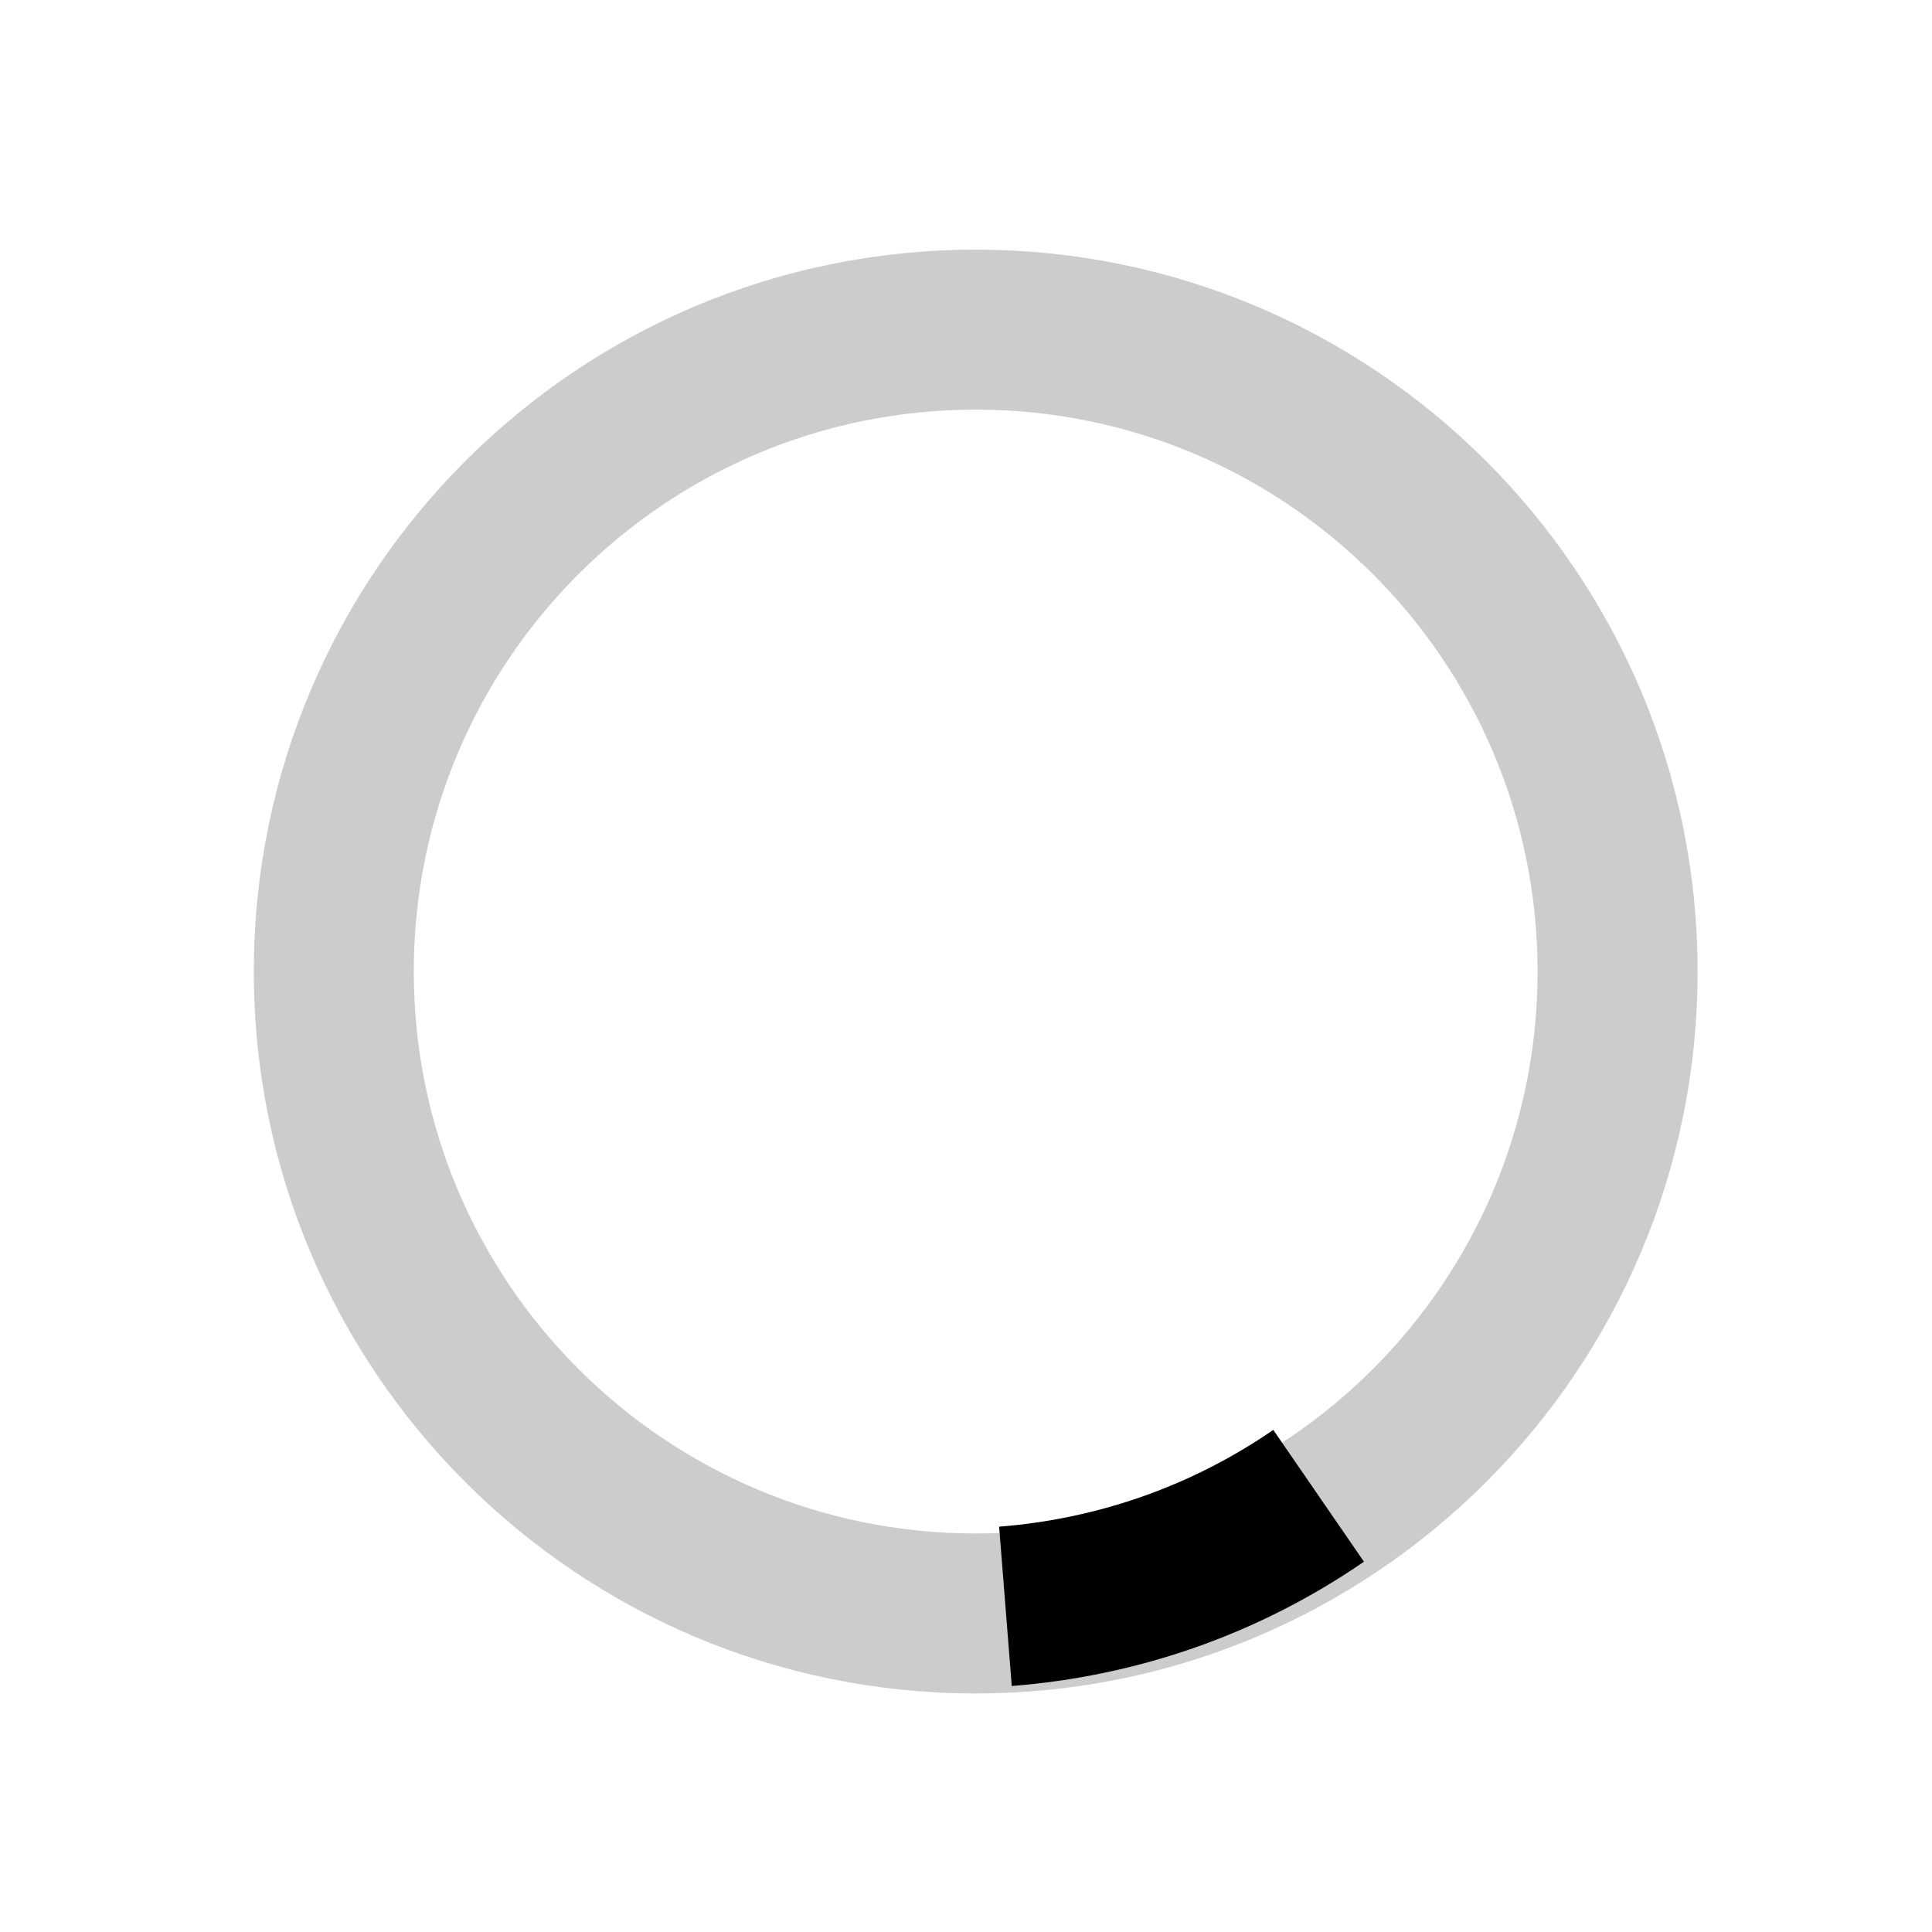 <!--<svg version="1.1" id="Layer_1" xmlns="http://www.w3.org/2000/svg" xmlns:xlink="http://www.w3.org/1999/xlink" x="0px" y="0px" width="24px" height="30px" viewBox="0 0 24 30" style="enable-background:new 0 0 50 50;" xml:space="preserve">
    <rect x="0" y="0" width="4" height="20" fill="#333">
      <animate attributeName="opacity" attributeType="XML" values="1; .2; 1" begin="0s" dur="0.6s" repeatCount="indefinite"></animate>
    </rect>
    <rect x="7" y="0" width="4" height="20" fill="#333">
      <animate attributeName="opacity" attributeType="XML" values="1; .2; 1" begin="0.2s" dur="0.6s" repeatCount="indefinite"></animate>
    </rect>
    <rect x="14" y="0" width="4" height="20" fill="#333">
      <animate attributeName="opacity" attributeType="XML" values="1; .2; 1" begin="0.4s" dur="0.6s" repeatCount="indefinite"></animate>
    </rect>
  </svg>
  -->

<svg version="1.1" id="loader-1" xmlns="http://www.w3.org/2000/svg" xmlns:xlink="http://www.w3.org/1999/xlink" x="0px" y="0px" width="40px" height="40px" viewBox="0 0 40 40" enable-background="new 0 0 40 40" xml:space="preserve">
  <path opacity="0.2" fill="#000" d="M20.201,5.169c-8.254,0-14.946,6.692-14.946,14.946c0,8.255,6.692,14.946,14.946,14.946
    s14.946-6.691,14.946-14.946C35.146,11.861,28.455,5.169,20.201,5.169z M20.201,31.749c-6.425,0-11.634-5.208-11.634-11.634
    c0-6.425,5.209-11.634,11.634-11.634c6.425,0,11.633,5.209,11.633,11.634C31.834,26.541,26.626,31.749,20.201,31.749z"></path>
  <path fill="#000" d="M26.013,10.047l1.654-2.866c-2.198-1.272-4.743-2.012-7.466-2.012h0v3.312h0
    C22.32,8.481,24.301,9.057,26.013,10.047z" transform="rotate(145.48 20 20)">
    <animateTransform attributeType="xml" attributeName="transform" type="rotate" from="0 20 20" to="360 20 20" dur="0.65s" repeatCount="indefinite"></animateTransform>
    </path>
  </svg>
  